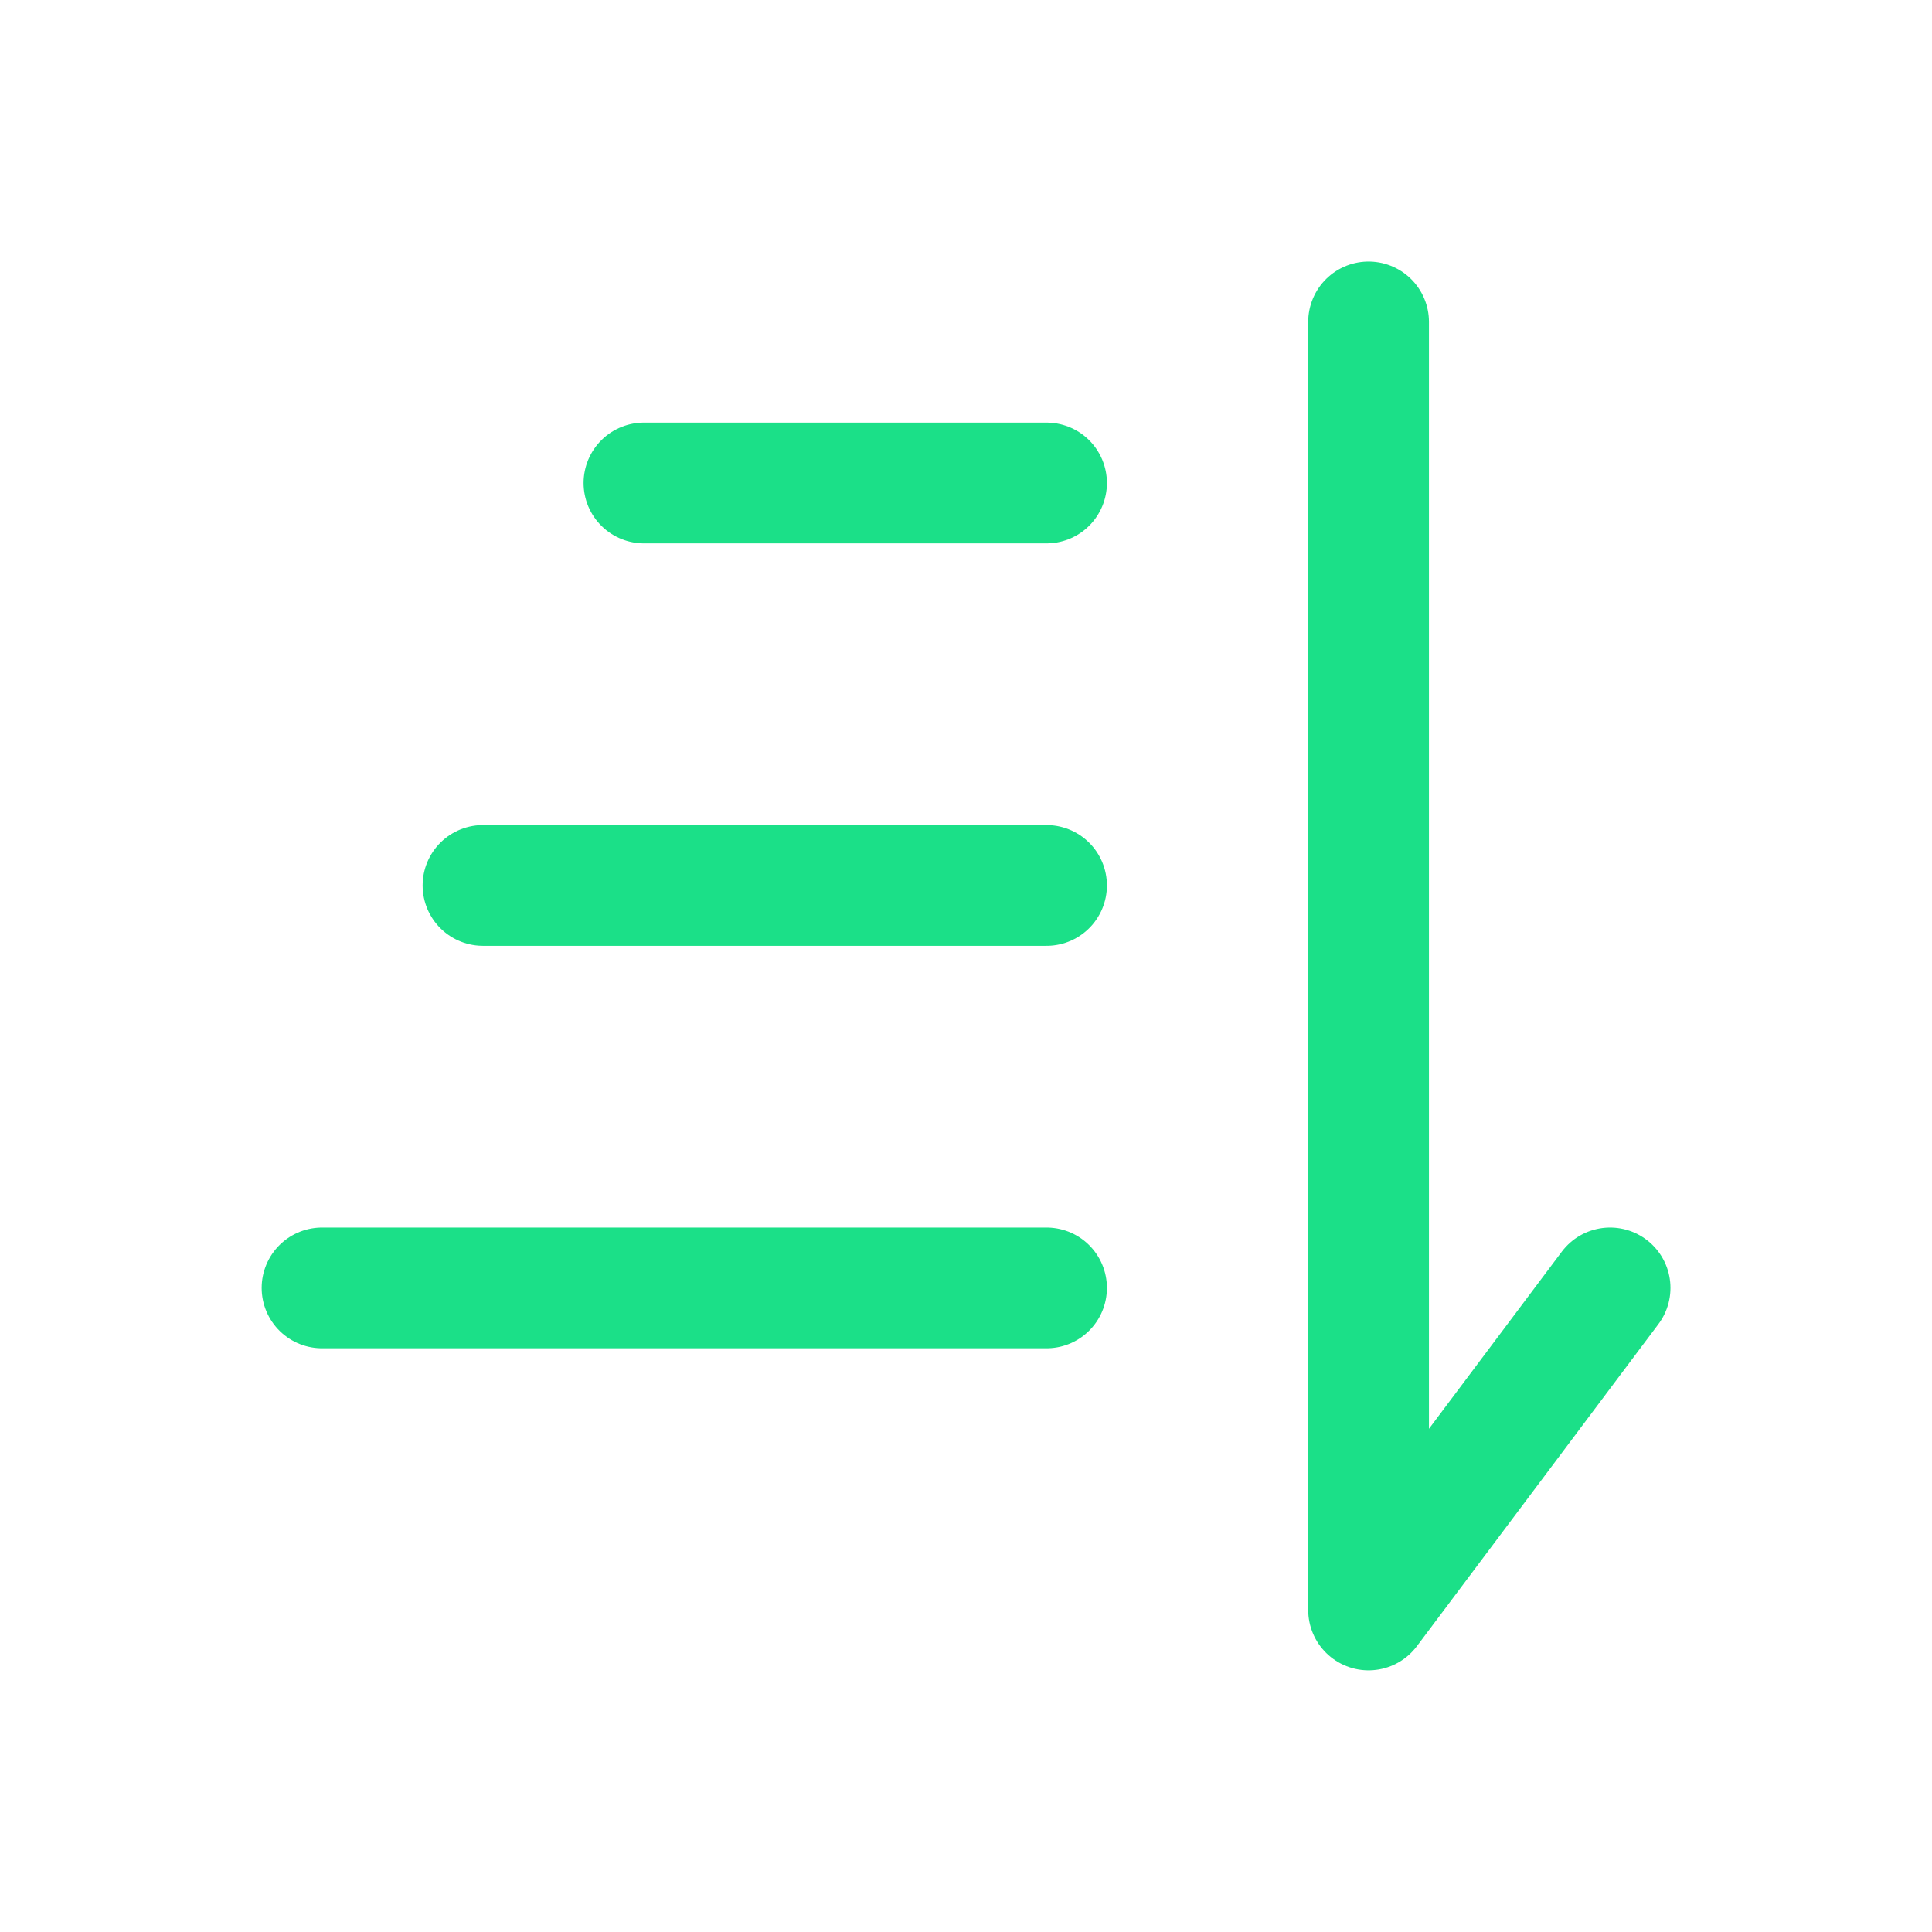 <svg width="16" height="16" viewBox="0 0 16 16" fill="none" xmlns="http://www.w3.org/2000/svg">
<path d="M11.334 2.666L11.334 13.333L13.334 10.666" stroke="#1BE088" stroke-linecap="round" stroke-linejoin="round"/>
<path d="M5.333 4L8.667 4" stroke="#1BE088" stroke-linecap="round"/>
<path d="M4 7.333L8.667 7.333" stroke="#1BE088" stroke-linecap="round"/>
<path d="M2.667 10.666H8.667" stroke="#1BE088" stroke-linecap="round"/>
</svg>